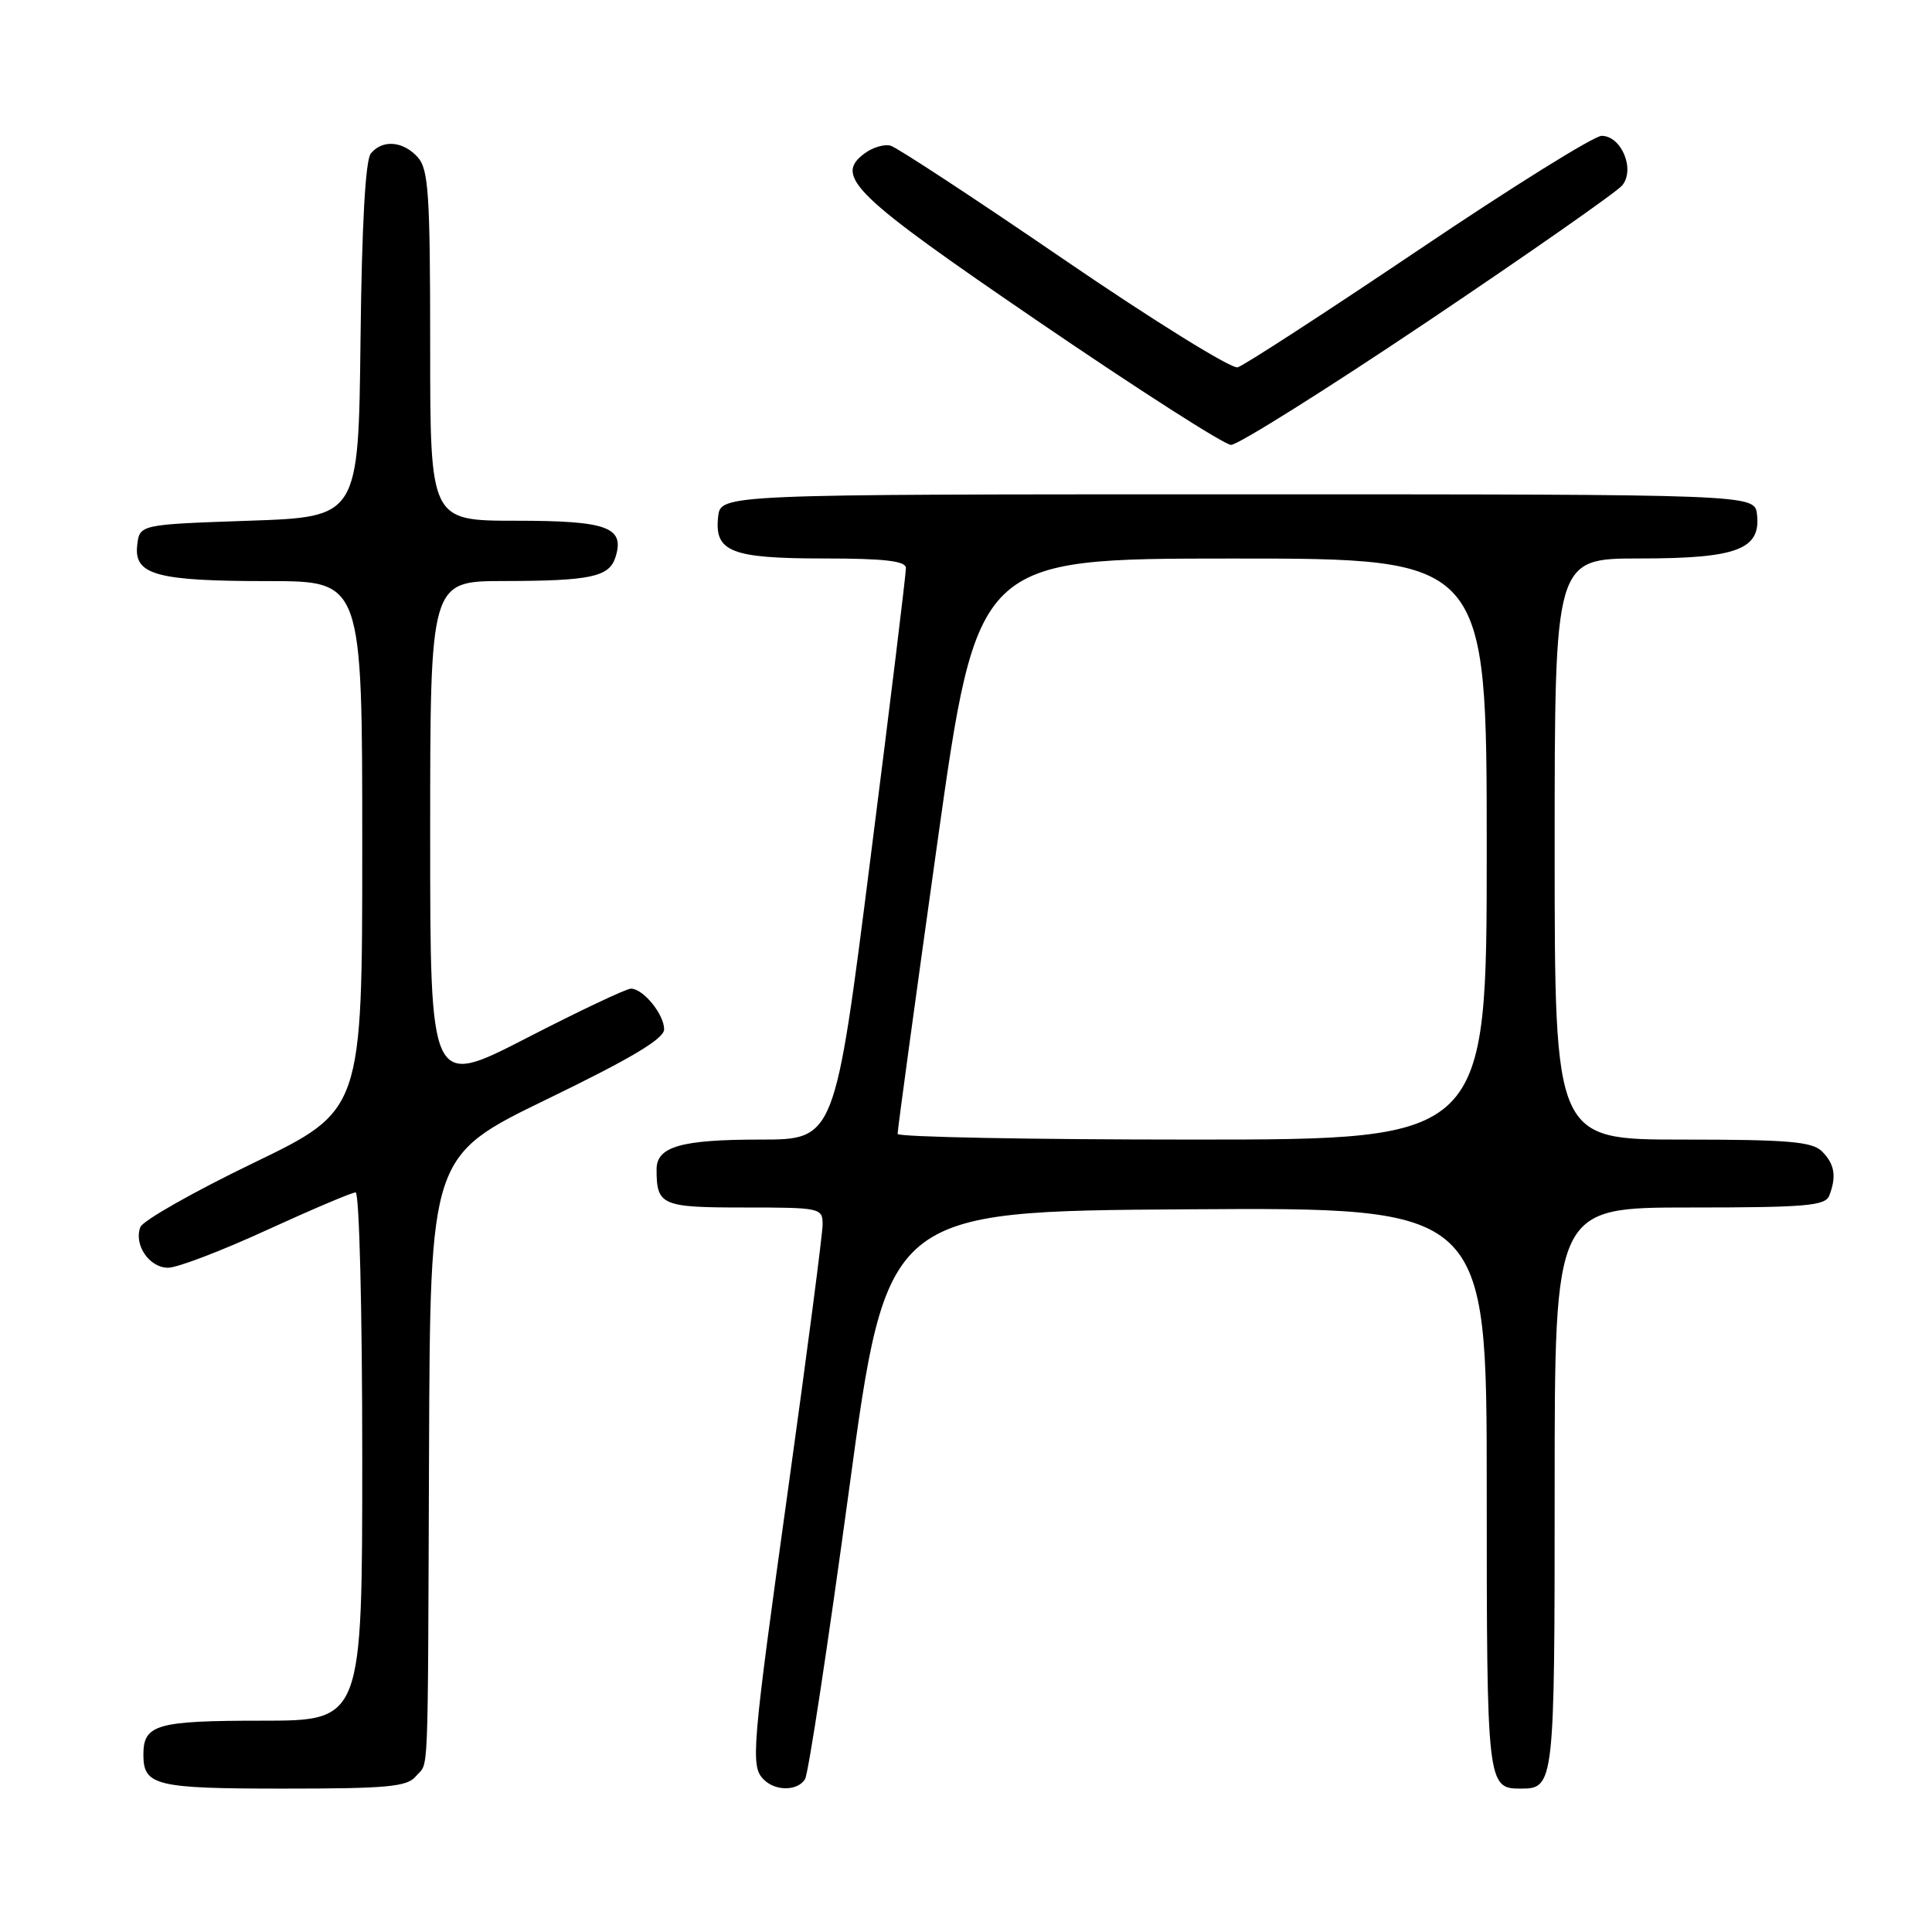 <?xml version="1.0" encoding="UTF-8" standalone="no"?>
<!DOCTYPE svg PUBLIC "-//W3C//DTD SVG 1.1//EN" "http://www.w3.org/Graphics/SVG/1.1/DTD/svg11.dtd" >
<svg xmlns="http://www.w3.org/2000/svg" xmlns:xlink="http://www.w3.org/1999/xlink" version="1.1" viewBox="0 0 256 256">
 <g >
 <path fill="currentColor"
d=" M 55.11 235.36 C 56.84 233.28 56.67 237.52 56.85 192.33 C 57.00 153.16 57.00 153.16 72.50 145.64 C 83.66 140.23 88.00 137.64 88.00 136.39 C 88.00 134.40 85.22 131.00 83.60 131.00 C 82.99 131.00 76.76 133.95 69.75 137.56 C 57.00 144.12 57.00 144.12 57.00 110.56 C 57.00 77.00 57.00 77.00 66.75 76.99 C 78.26 76.97 80.72 76.45 81.55 73.84 C 82.82 69.85 80.50 69.00 68.38 69.00 C 57.00 69.00 57.00 69.00 57.00 45.83 C 57.00 25.67 56.78 22.42 55.35 20.83 C 53.40 18.68 50.69 18.46 49.14 20.33 C 48.42 21.19 47.94 29.85 47.77 45.08 C 47.50 68.50 47.50 68.50 33.00 69.00 C 18.50 69.50 18.50 69.50 18.18 72.25 C 17.73 76.18 20.74 77.00 35.57 77.00 C 48.00 77.00 48.00 77.00 48.00 112.07 C 48.00 147.13 48.00 147.13 33.60 154.09 C 25.68 157.91 18.93 161.74 18.60 162.59 C 17.70 164.94 19.79 168.00 22.29 167.98 C 23.50 167.98 29.39 165.73 35.37 162.98 C 41.36 160.24 46.64 158.00 47.12 158.00 C 47.61 158.00 48.00 173.65 48.00 193.00 C 48.00 228.00 48.00 228.00 34.70 228.00 C 20.74 228.00 19.00 228.50 19.00 232.50 C 19.00 236.61 20.60 237.00 37.58 237.00 C 51.33 237.00 53.96 236.76 55.11 235.36 Z  M 106.67 235.75 C 107.11 235.06 109.72 217.85 112.49 197.50 C 117.51 160.50 117.51 160.50 157.26 160.24 C 197.00 159.98 197.00 159.98 197.00 197.29 C 197.00 236.53 197.05 237.00 201.50 237.00 C 205.95 237.00 206.00 236.53 206.00 197.30 C 206.00 160.00 206.00 160.00 223.89 160.00 C 239.29 160.00 241.87 159.78 242.39 158.42 C 243.37 155.87 243.10 154.25 241.43 152.57 C 240.12 151.27 236.98 151.00 222.93 151.00 C 206.00 151.00 206.00 151.00 206.00 112.50 C 206.00 74.00 206.00 74.00 217.28 74.00 C 230.17 74.00 233.35 72.80 232.81 68.15 C 232.50 65.50 232.50 65.50 164.00 65.50 C 95.50 65.50 95.50 65.50 95.16 68.45 C 94.63 73.12 96.86 74.00 109.19 74.00 C 117.15 74.00 120.01 74.33 120.04 75.25 C 120.06 75.94 117.95 93.26 115.34 113.75 C 110.62 151.00 110.62 151.00 100.74 151.00 C 90.23 151.00 87.00 151.93 87.00 154.95 C 87.00 159.72 87.65 160.00 98.61 160.00 C 108.72 160.00 109.00 160.06 109.00 162.25 C 109.00 163.49 106.97 179.03 104.50 196.79 C 99.60 231.97 99.42 234.02 101.20 235.80 C 102.76 237.36 105.67 237.34 106.67 235.75 Z  M 189.16 42.60 C 202.60 33.57 214.20 25.46 214.95 24.57 C 216.70 22.45 214.85 18.00 212.22 18.00 C 211.22 18.00 200.29 24.81 187.95 33.13 C 175.60 41.44 164.82 48.44 164.00 48.67 C 163.18 48.91 152.82 42.48 141.00 34.40 C 129.18 26.31 118.83 19.52 118.00 19.30 C 117.17 19.08 115.65 19.53 114.60 20.30 C 110.44 23.35 112.98 25.81 137.74 42.70 C 150.81 51.62 162.23 58.93 163.11 58.95 C 164.00 58.98 175.72 51.62 189.16 42.60 Z  M 118.94 150.25 C 118.91 149.84 121.28 132.52 124.19 111.76 C 129.50 74.02 129.50 74.02 163.25 74.01 C 197.00 74.00 197.00 74.00 197.00 112.50 C 197.00 151.00 197.00 151.00 158.00 151.00 C 136.55 151.00 118.97 150.66 118.94 150.25 Z "/>
</g>
</svg>